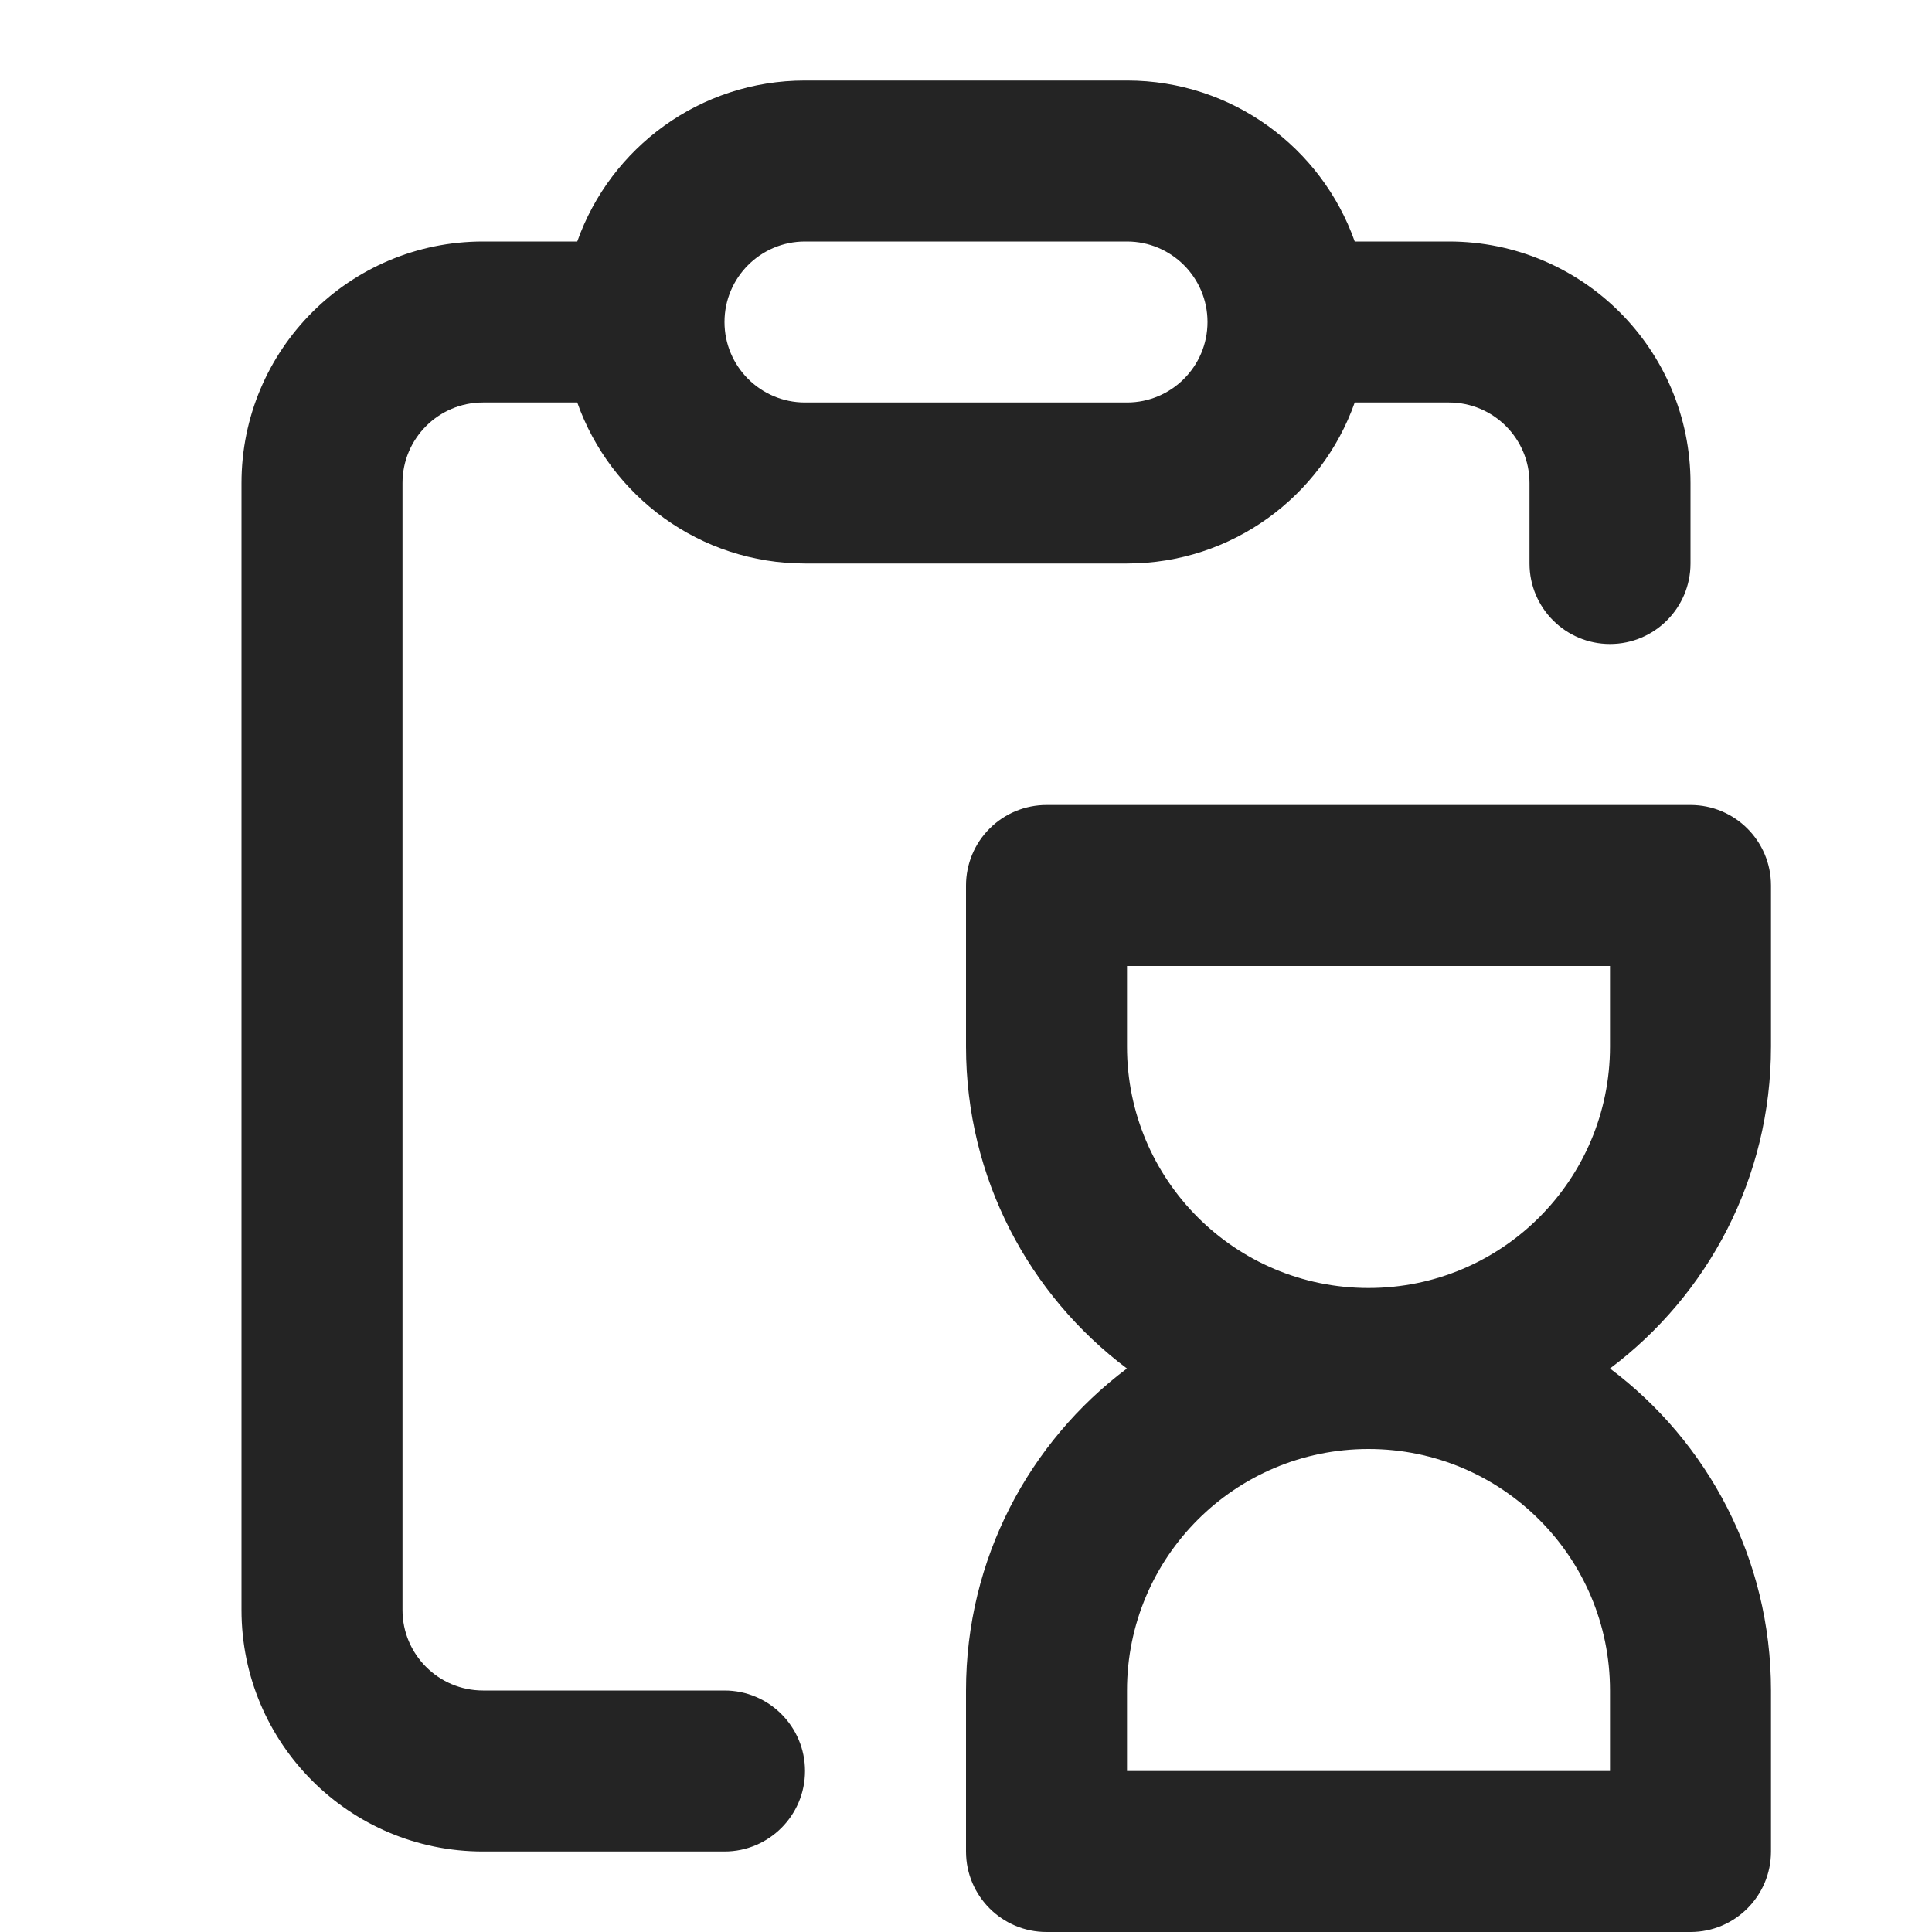 <svg width="24" height="24" viewBox="0 0 24 24" fill="none" xmlns="http://www.w3.org/2000/svg">
<path fill-rule="evenodd" clip-rule="evenodd" d="M7.171 3C7.583 1.835 8.694 1 10 1H14C15.306 1 16.418 1.835 16.829 3H18C19.657 3 21 4.343 21 6V7C21 7.552 20.552 8 20 8C19.448 8 19 7.552 19 7V6C19 5.448 18.552 5 18 5H16.829C16.418 6.165 15.306 7 14 7H10C8.694 7 7.583 6.165 7.171 5H6C5.448 5 5 5.448 5 6V20C5 20.552 5.448 21 6 21H9C9.552 21 10 21.448 10 22C10 22.552 9.552 23 9 23H6C4.343 23 3 21.657 3 20V6C3 4.343 4.343 3 6 3H7.171ZM10 3C9.448 3 9 3.448 9 4C9 4.552 9.448 5 10 5H14C14.552 5 15 4.552 15 4C15 3.448 14.552 3 14 3H10ZM12.293 10.293C12.48 10.105 12.735 10 13 10L21 10C21.552 10 22 10.448 22 11V13C22 14.636 21.215 16.088 20 17C21.215 17.912 22 19.364 22 21V23C22 23.552 21.552 24 21 24H13C12.448 24 12 23.552 12 23V21C12 19.364 12.785 17.912 13.999 17C12.785 16.088 12 14.636 12 13V11C12 10.735 12.105 10.48 12.293 10.293ZM17 18C15.343 18 14 19.343 14 21V22H20V21C20 19.343 18.657 18 17 18ZM14 12V13C14 14.657 15.343 16 17 16C18.657 16 20 14.657 20 13V12L14 12Z" fill="#242424"/>
</svg>
